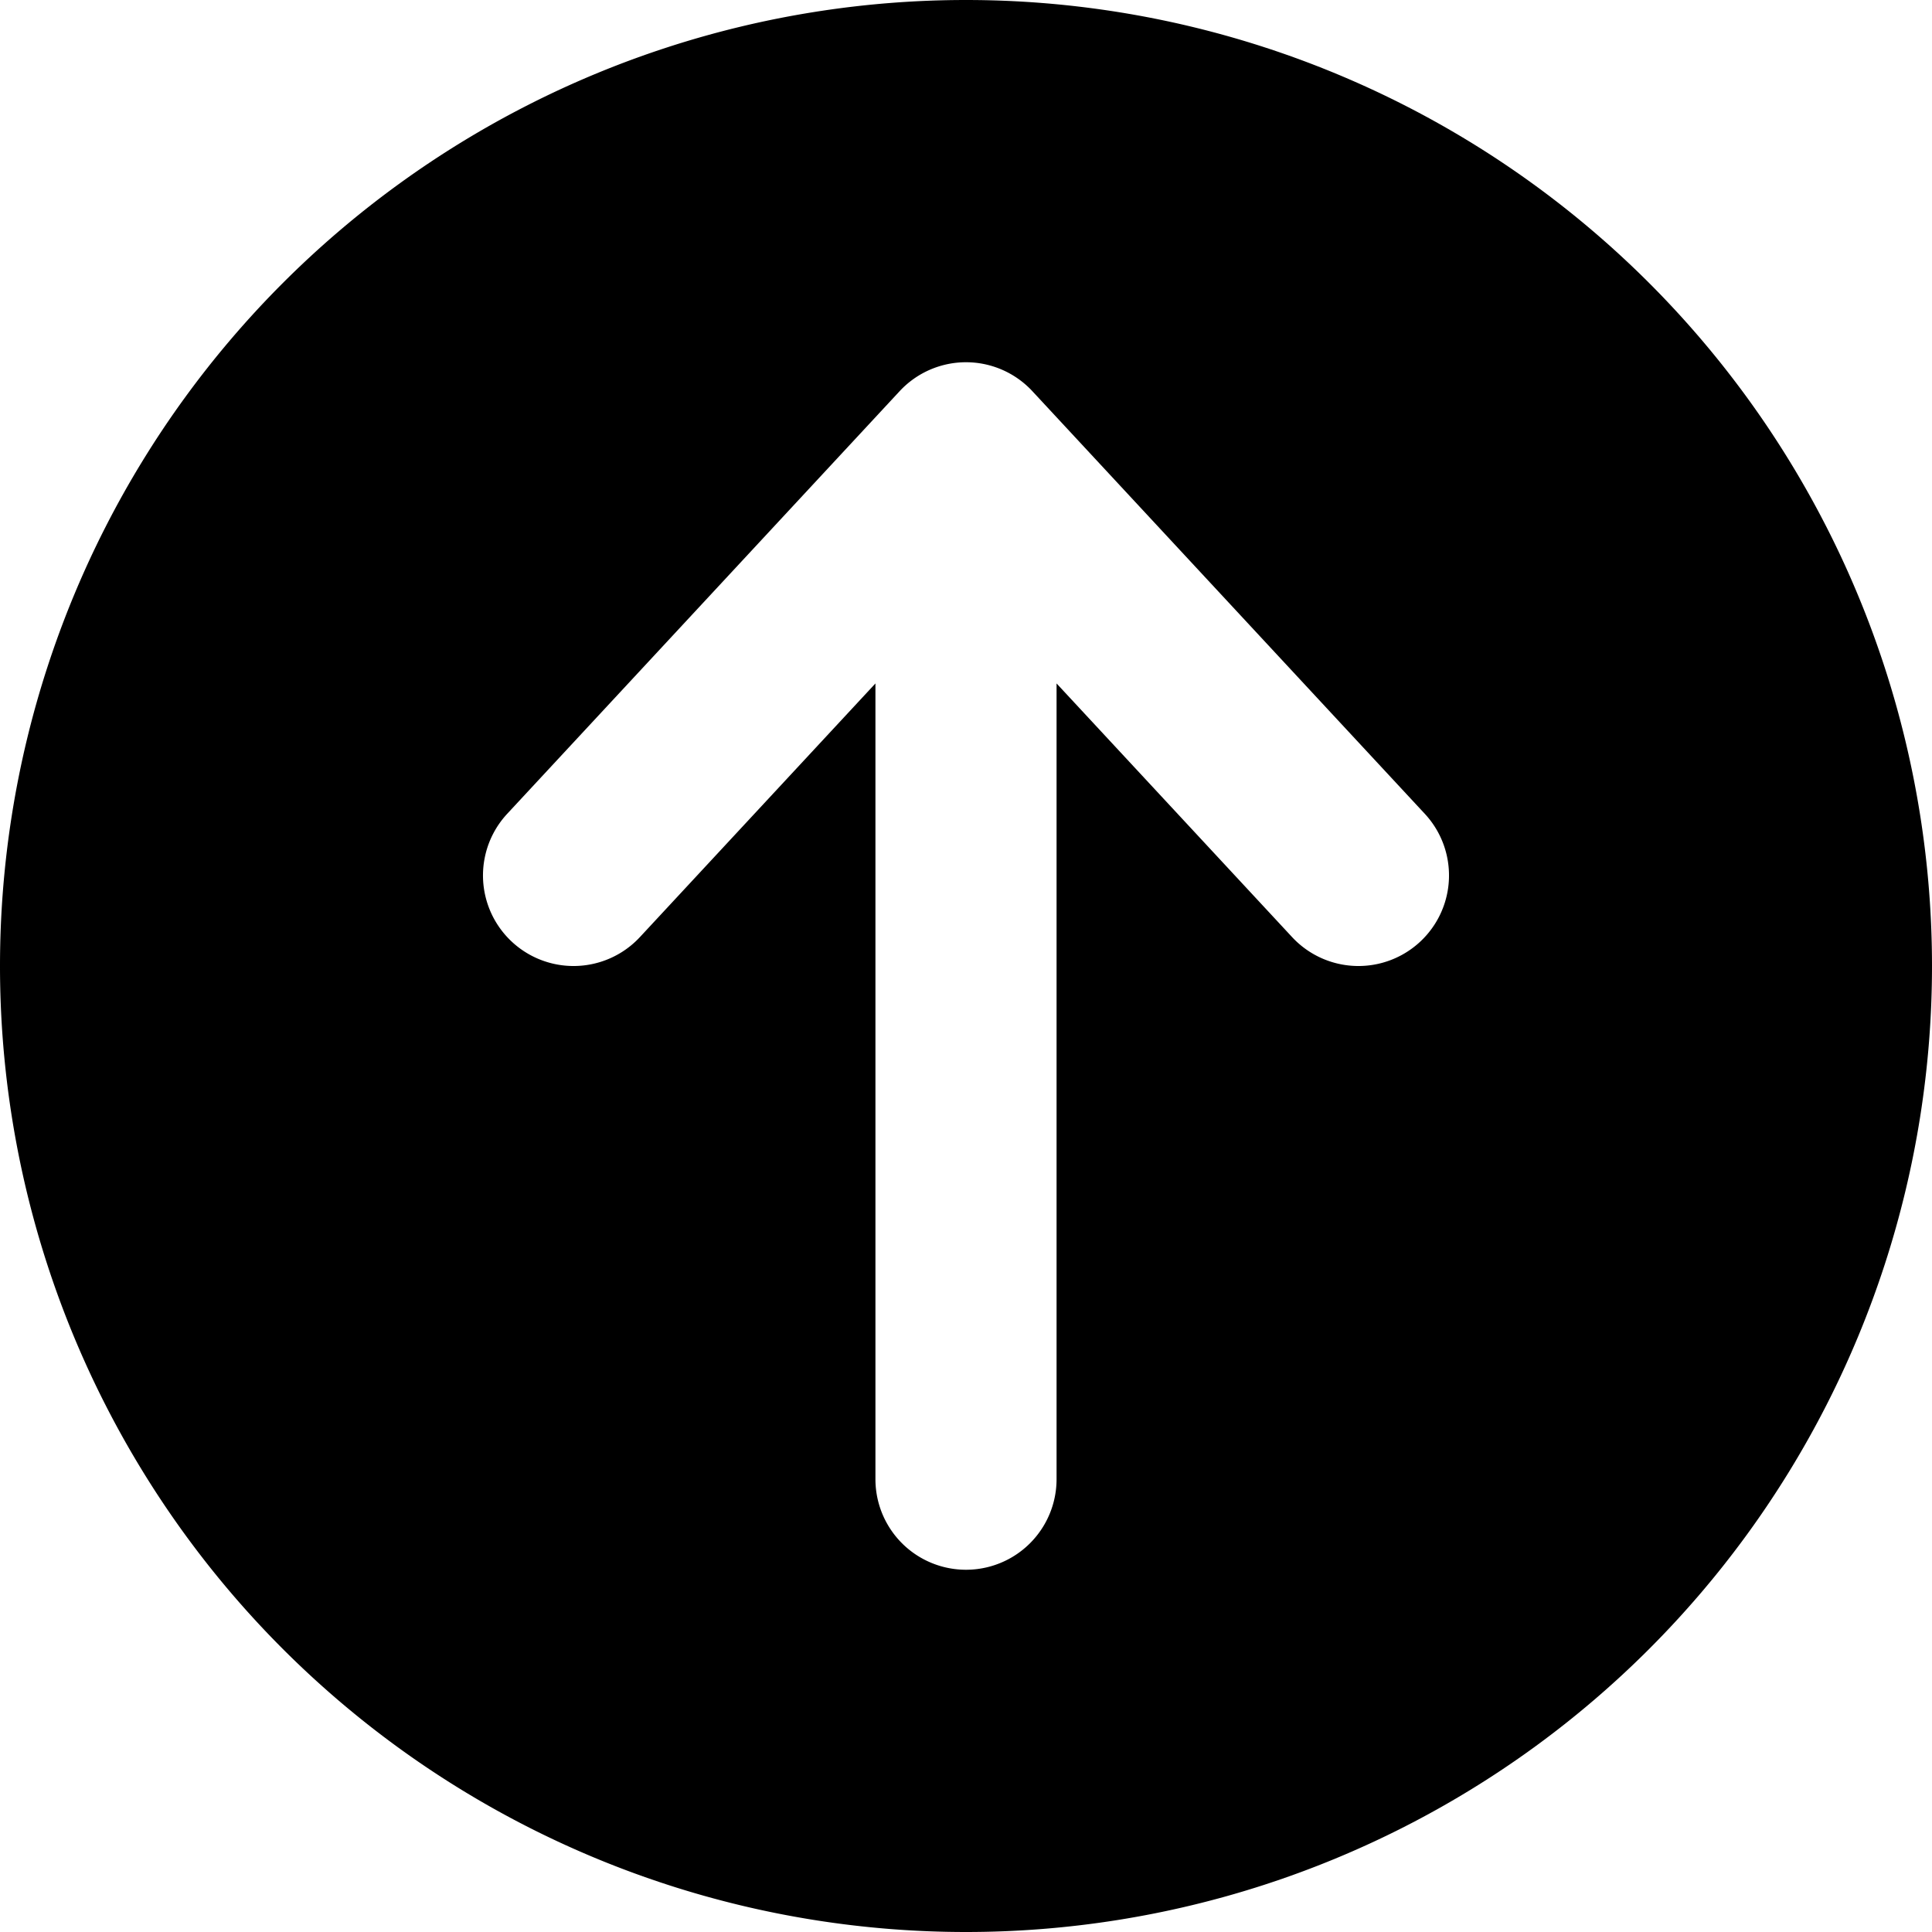 <svg xmlns="http://www.w3.org/2000/svg" width="16" height="16" fill="currentColor" viewBox="0 0 16 16"><path fill-rule="evenodd" d="M8 0a8 8 0 1 0 0 16A8 8 0 0 0 8 0Zm-.75 12.25a.75.75 0 0 0 1.5 0V5.66l1.95 2.1a.75.75 0 1 0 1.1-1.02l-3.25-3.5a.75.75 0 0 0-1.1 0L4.2 6.74a.75.75 0 1 0 1.1 1.02l1.95-2.1v6.59Z" clip-rule="evenodd"/></svg>
